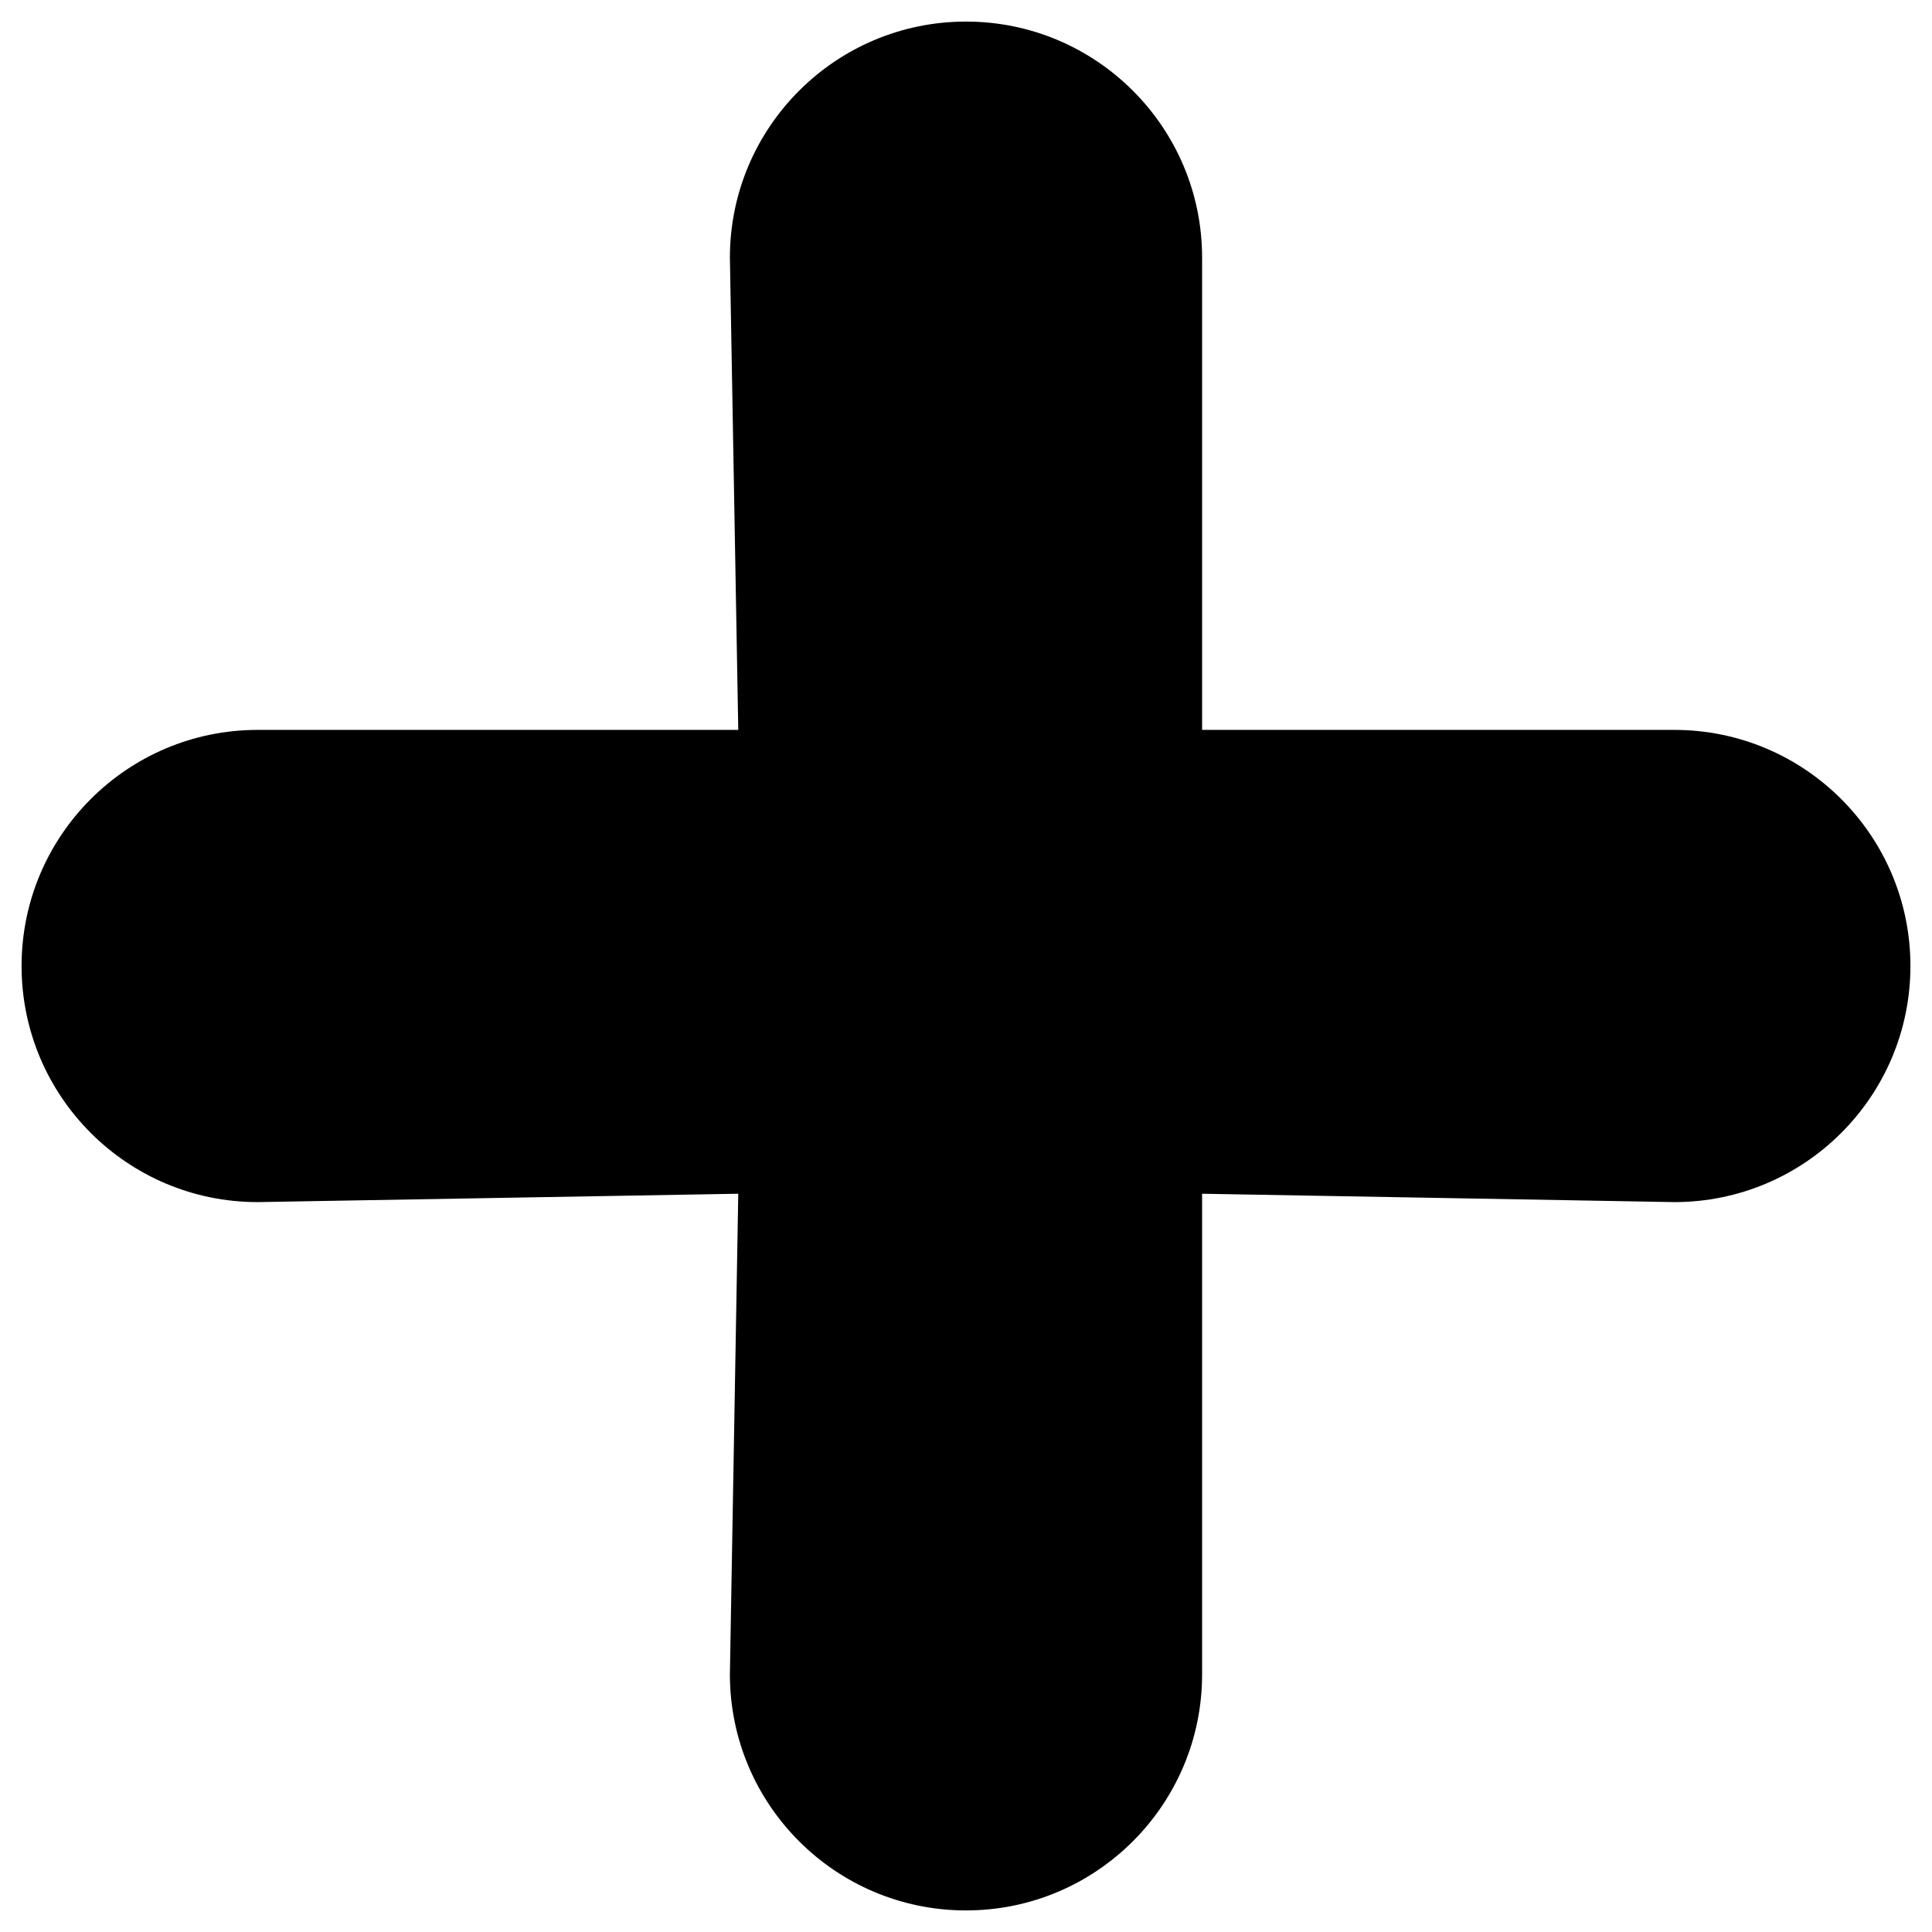 <?xml version="1.0" encoding="UTF-8" standalone="no"?>
<svg
   stroke="currentColor"
   fill="currentColor"
   stroke-width="0"
   version="1.2"
   viewBox="0 0 24 24"
   height="200px"
   width="200px"
   id="svg1"
   xmlns="http://www.w3.org/2000/svg"
   xmlns:svg="http://www.w3.org/2000/svg">
  <defs
     id="defs1" />
  <path
     d="M 20.799,9.067 H 14.933 V 3.201 c 0,-1.619 -1.314,-2.933 -2.933,-2.933 -1.619,0 -2.933,1.314 -2.933,2.933 L 9.171,9.067 H 3.201 c -1.619,0 -2.933,1.314 -2.933,2.933 0,1.619 1.314,2.933 2.933,2.933 l 5.97,-0.104 -0.104,5.97 c 0,1.619 1.314,2.933 2.933,2.933 1.619,0 2.933,-1.314 2.933,-2.933 v -5.97 l 5.866,0.104 c 1.619,0 2.933,-1.314 2.933,-2.933 0,-1.619 -1.314,-2.933 -2.933,-2.933 z"
     id="path1"
     style="stroke-width:0" />
</svg>
